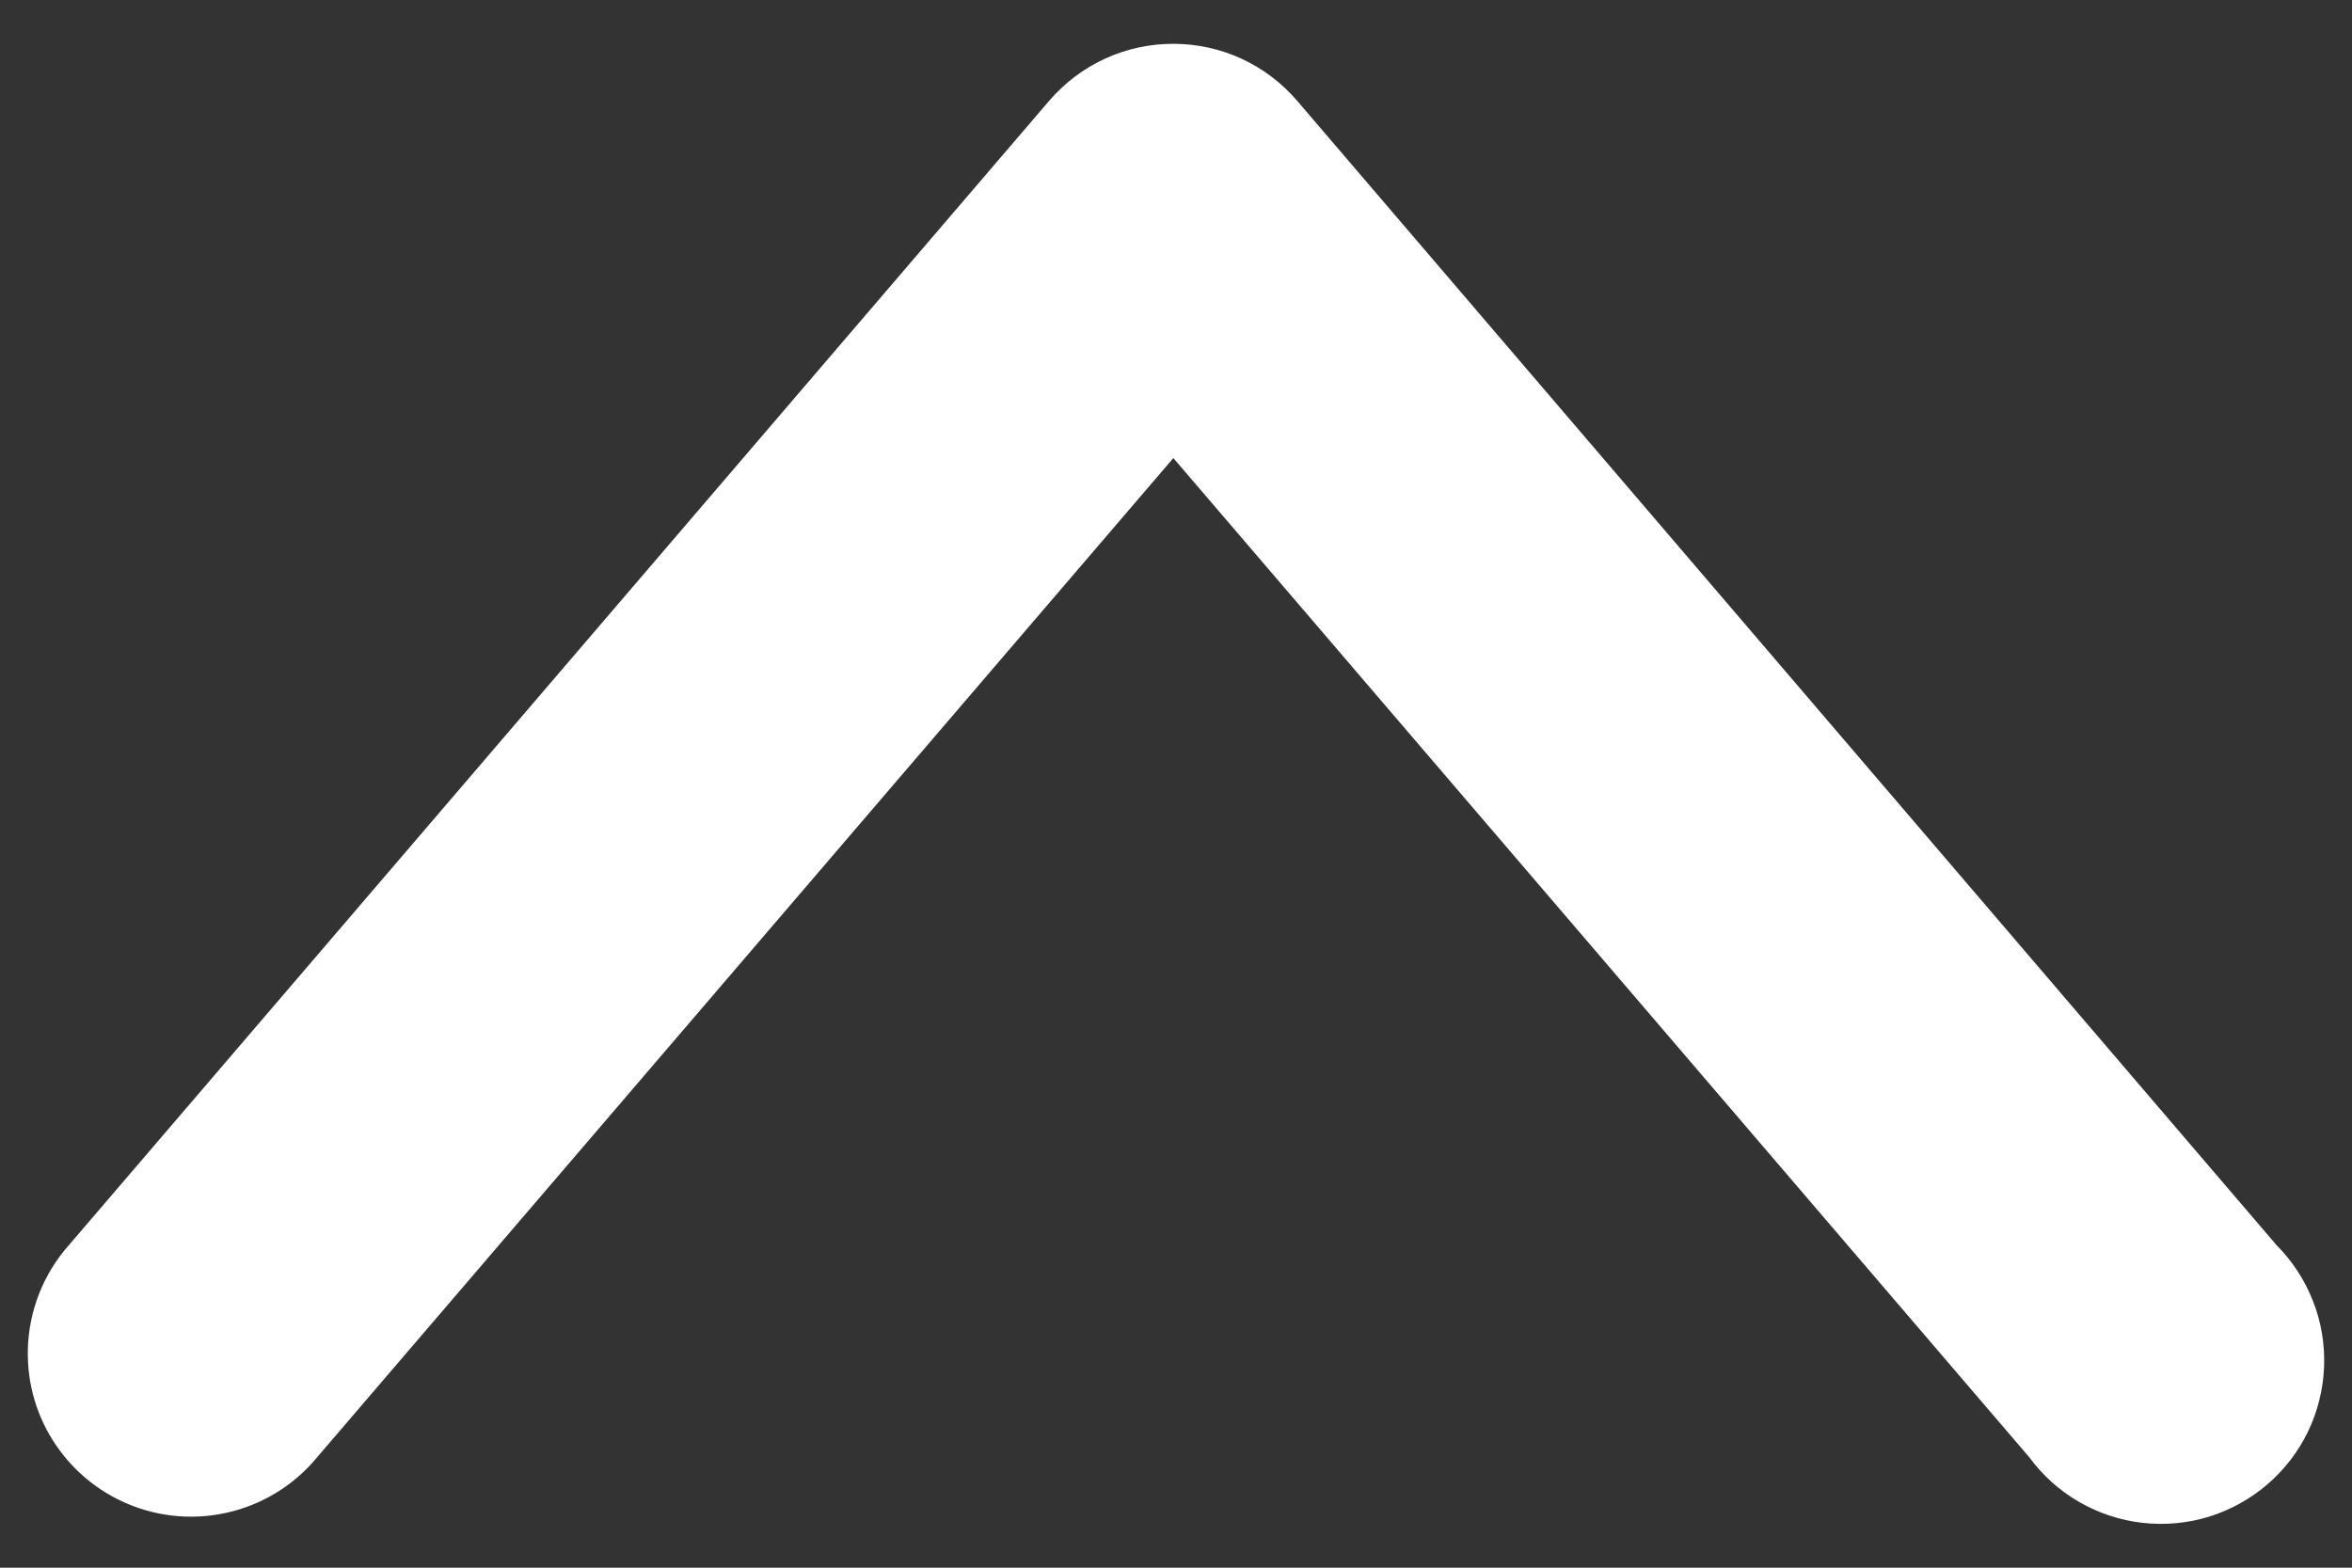 <svg width="24" height="16" viewBox="0 0 24 16" fill="none" xmlns="http://www.w3.org/2000/svg">
<rect x="0" y="0" width="24" height="16" fill="#333333" stroke="none"/>
<path d="M0.284 13.776C0.276 14.123 0.376 14.463 0.571 14.749C0.766 15.036 1.045 15.255 1.37 15.375C1.694 15.496 2.048 15.512 2.383 15.422C2.718 15.332 3.016 15.14 3.236 14.873L11.973 4.675L20.707 14.873C20.843 15.058 21.015 15.213 21.214 15.328C21.412 15.443 21.633 15.516 21.86 15.542C22.088 15.568 22.319 15.547 22.539 15.48C22.758 15.412 22.961 15.3 23.135 15.151C23.309 15.002 23.451 14.818 23.551 14.611C23.65 14.405 23.706 14.18 23.715 13.95C23.724 13.721 23.686 13.492 23.602 13.279C23.518 13.065 23.392 12.871 23.23 12.708L13.239 1.032C13.083 0.849 12.889 0.701 12.67 0.6C12.451 0.499 12.213 0.447 11.971 0.447C11.73 0.447 11.492 0.499 11.273 0.6C11.054 0.701 10.86 0.849 10.703 1.032L0.703 12.708C0.441 13.003 0.293 13.382 0.284 13.776Z" fill="white"/>
</svg>
